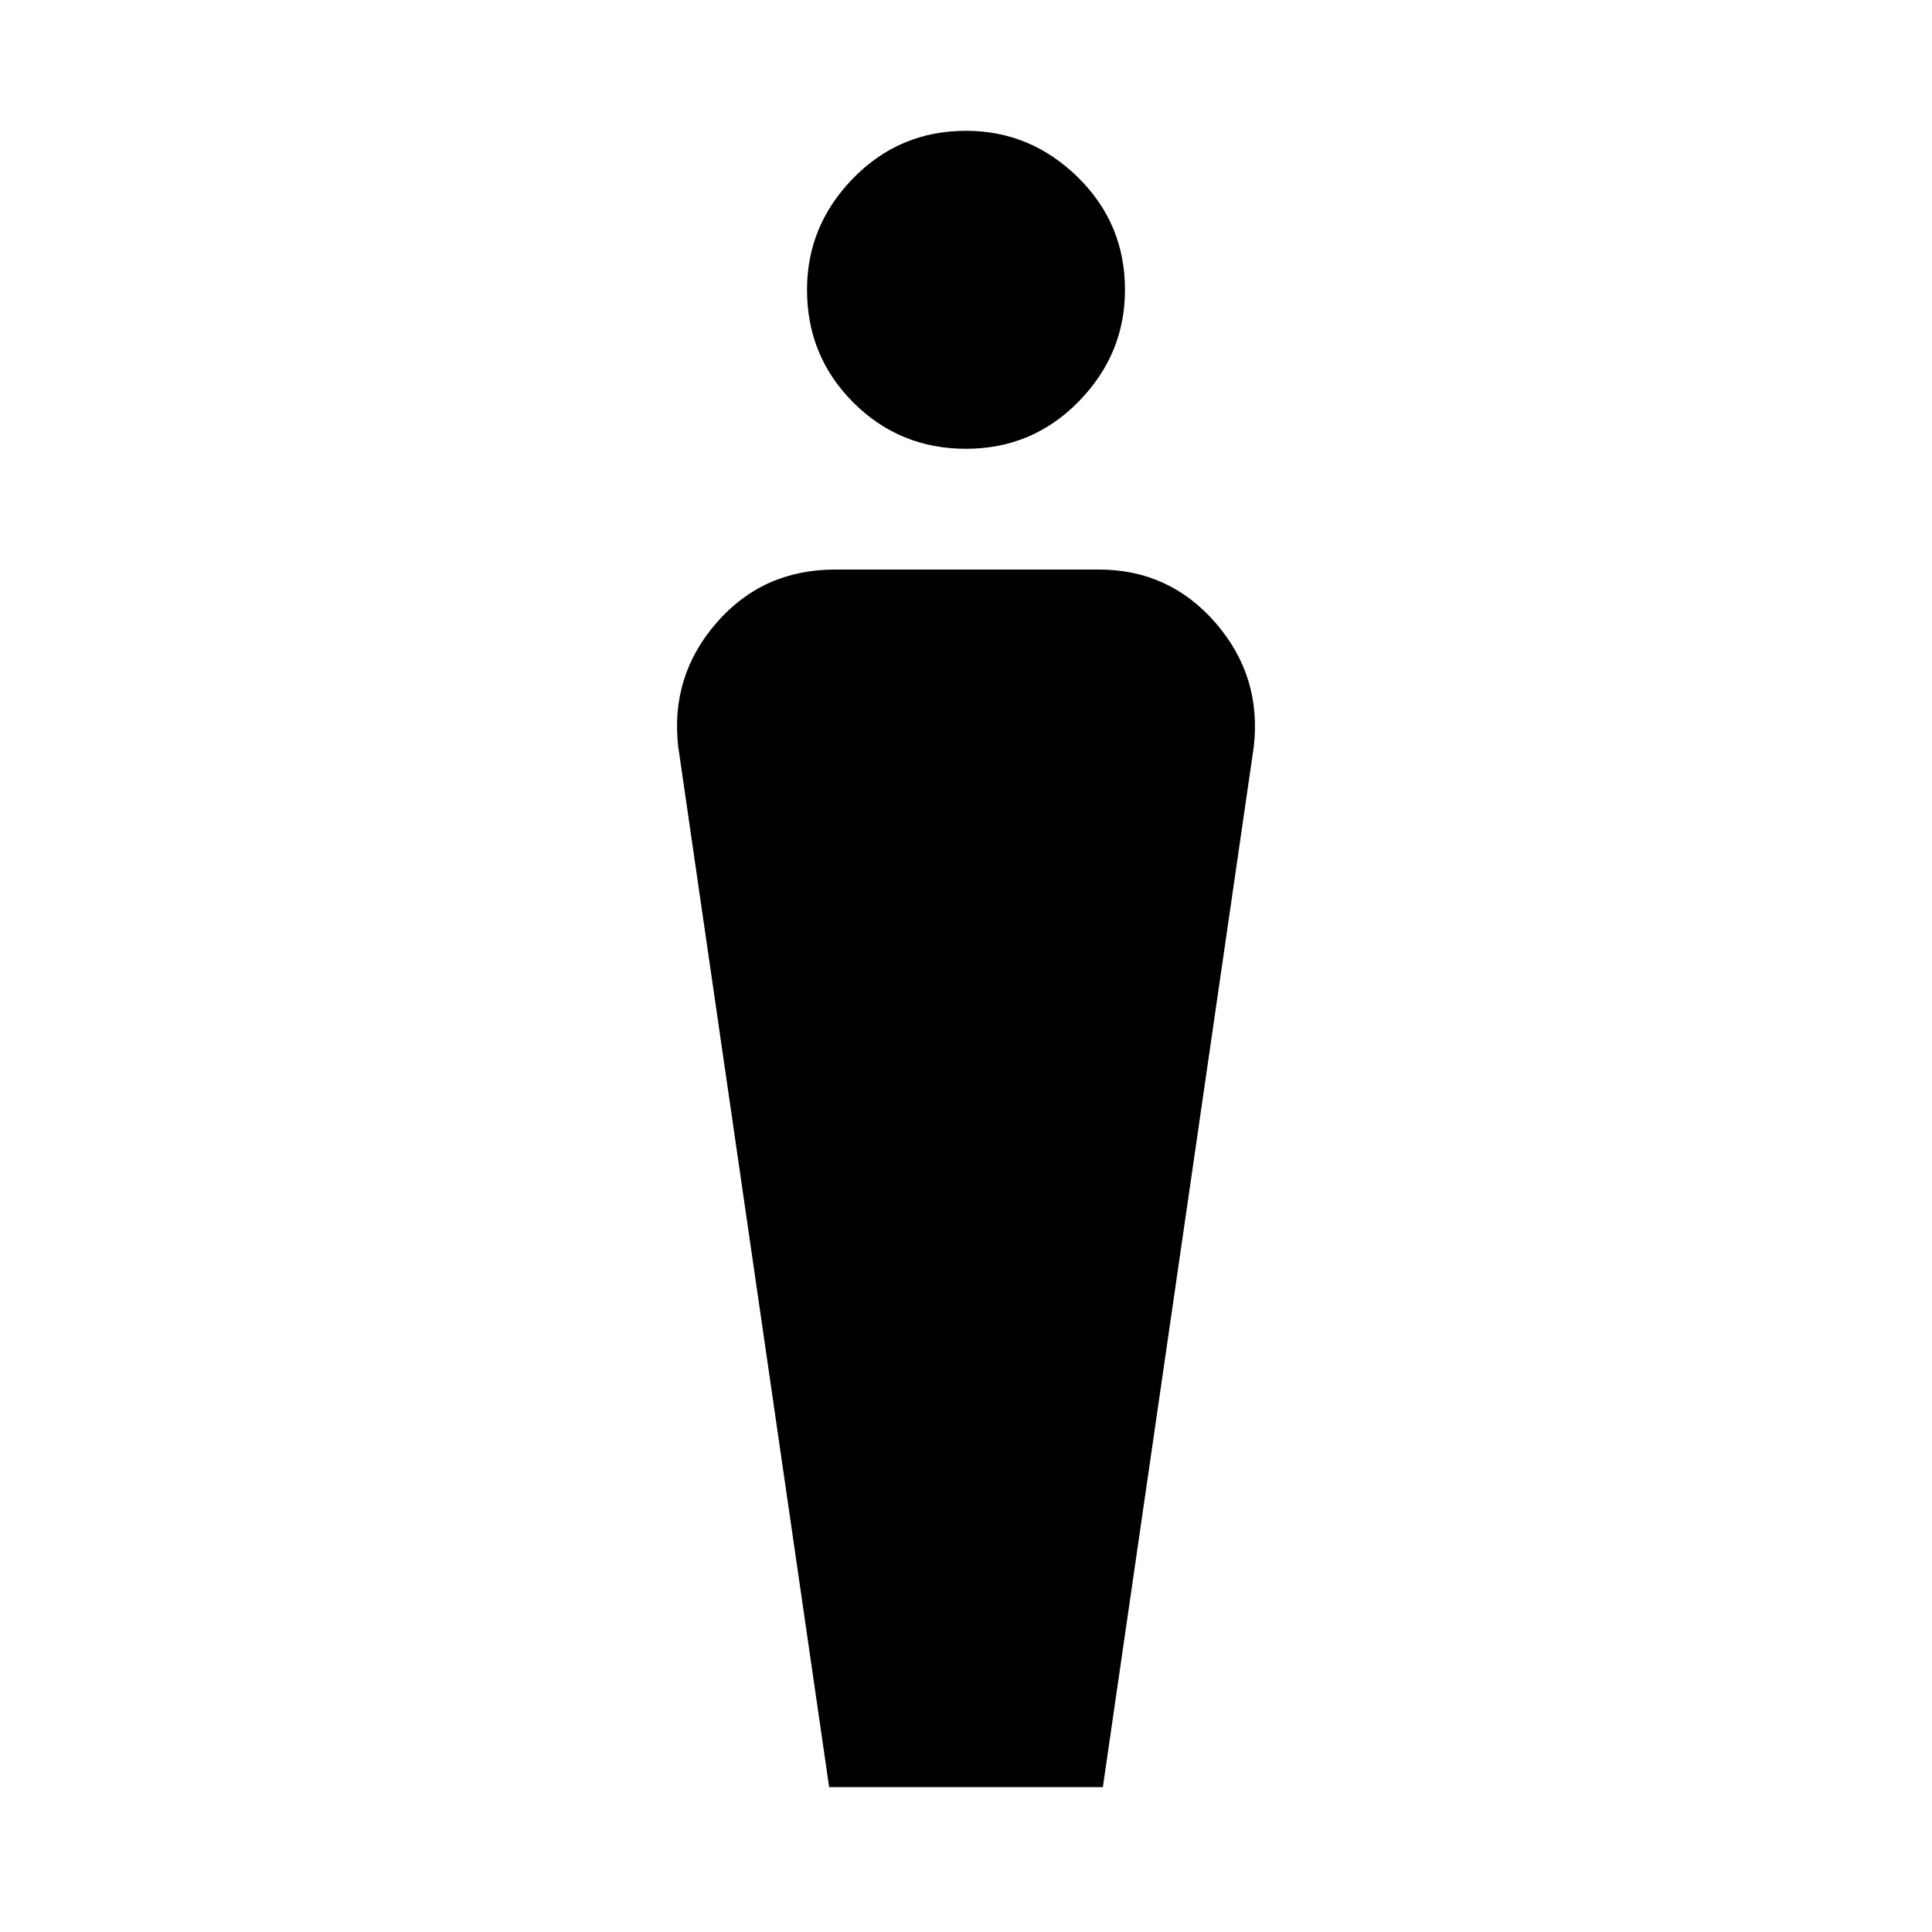 <svg xmlns="http://www.w3.org/2000/svg" height="48" width="48"><path d="m20.6 44.4-3.75-25.85q-.2-1.75.95-3.075 1.15-1.325 2.95-1.325h6.55q1.75 0 2.9 1.325t.95 3.075L27.4 44.4ZM24 11.15q-1.65 0-2.8-1.15t-1.15-2.8q0-1.6 1.15-2.775Q22.35 3.25 24 3.25q1.6 0 2.775 1.15 1.175 1.15 1.175 2.8 0 1.6-1.15 2.775-1.15 1.175-2.8 1.175Z"/></svg>